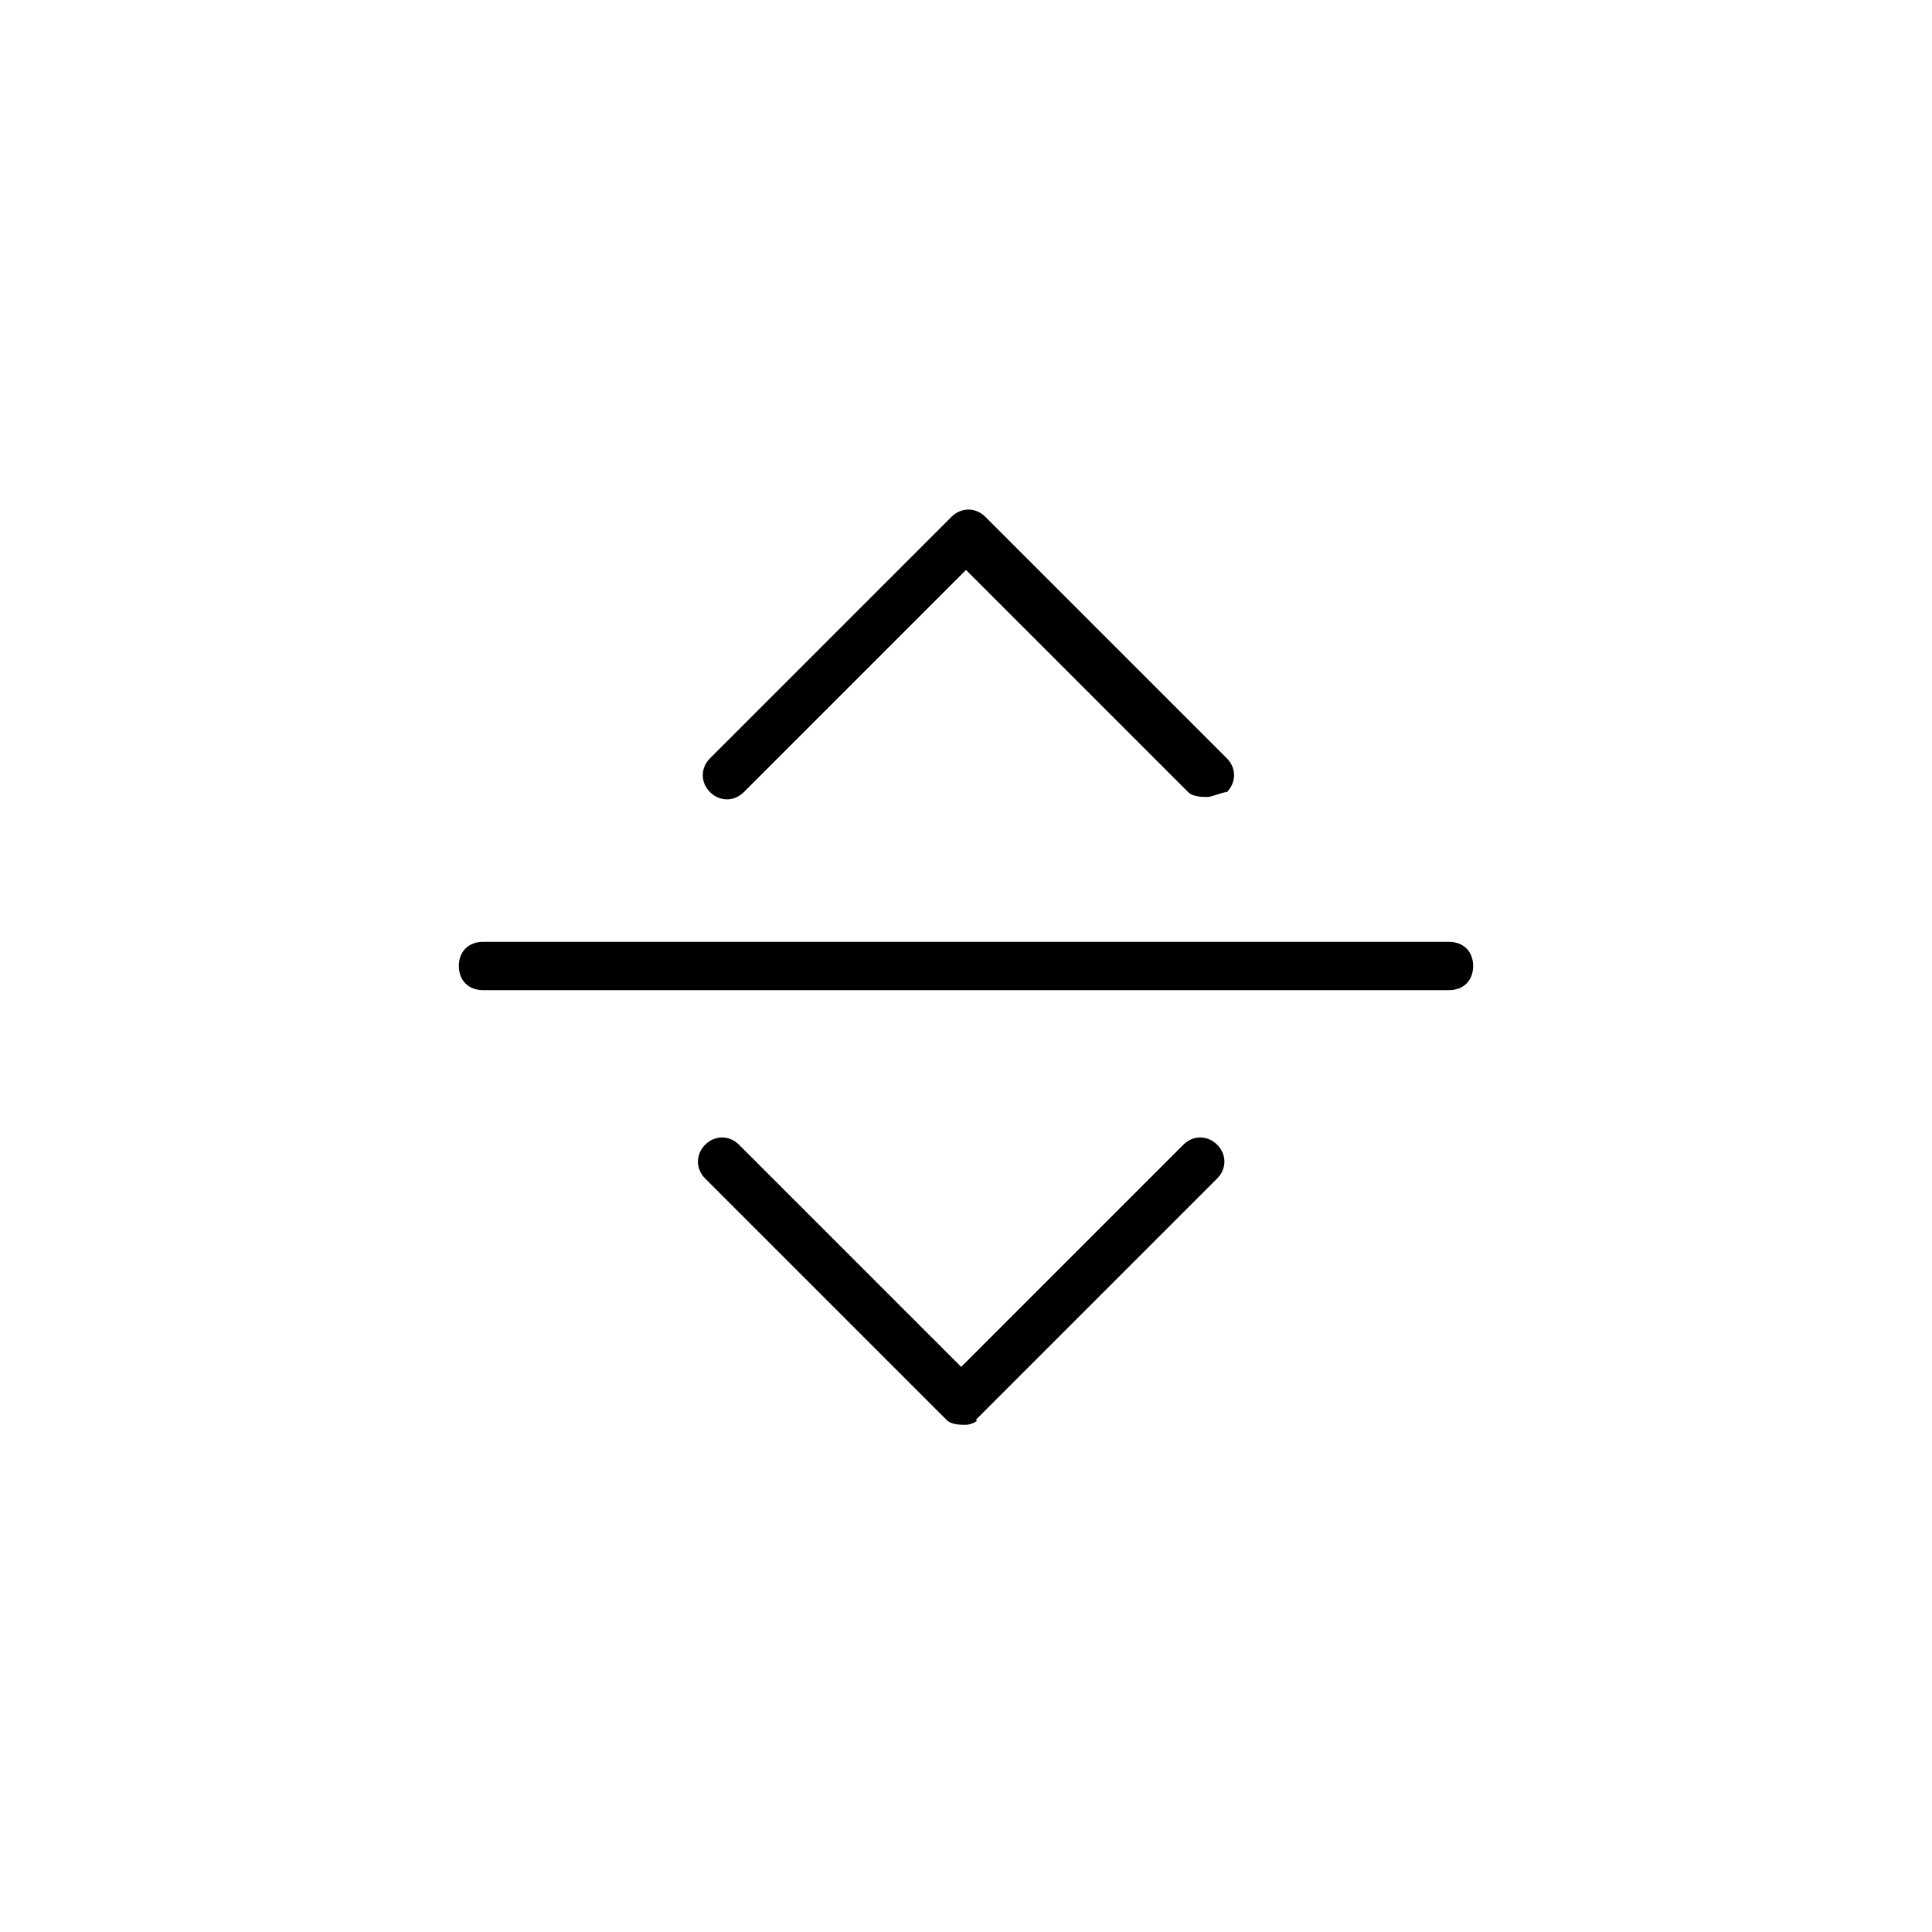<?xml version="1.0" encoding="utf-8"?>
<!-- Generator: Adobe Illustrator 18.1.0, SVG Export Plug-In . SVG Version: 6.00 Build 0)  -->
<svg version="1.1" id="Layer_1" xmlns="http://www.w3.org/2000/svg" xmlns:xlink="http://www.w3.org/1999/xlink" x="0px" y="0px"
	 width="40px" height="40px" viewBox="-277 400.9 40 40" enable-background="new -277 400.9 40 40" xml:space="preserve">
<g>
	<path d="M-247,421.4h-20c-0.3,0-0.5-0.2-0.5-0.5s0.2-0.5,0.5-0.5h20c0.3,0,0.5,0.2,0.5,0.5S-246.7,421.4-247,421.4z"/>
	<g>
		<path d="M-252,417.4c-0.1,0-0.3,0-0.4-0.1l-4.6-4.6l-4.6,4.6c-0.2,0.2-0.5,0.2-0.7,0s-0.2-0.5,0-0.7l5-5c0.2-0.2,0.5-0.2,0.7,0
			l5,5c0.2,0.2,0.2,0.5,0,0.7C-251.7,417.3-251.9,417.4-252,417.4z"/>
		<path d="M-257,430.4c-0.1,0-0.3,0-0.4-0.1l-5-5c-0.2-0.2-0.2-0.5,0-0.7s0.5-0.2,0.7,0l4.6,4.6l4.6-4.6c0.2-0.2,0.5-0.2,0.7,0
			s0.2,0.5,0,0.7l-5,5C-256.7,430.3-256.9,430.4-257,430.4z"/>
	</g>
</g>
</svg>
